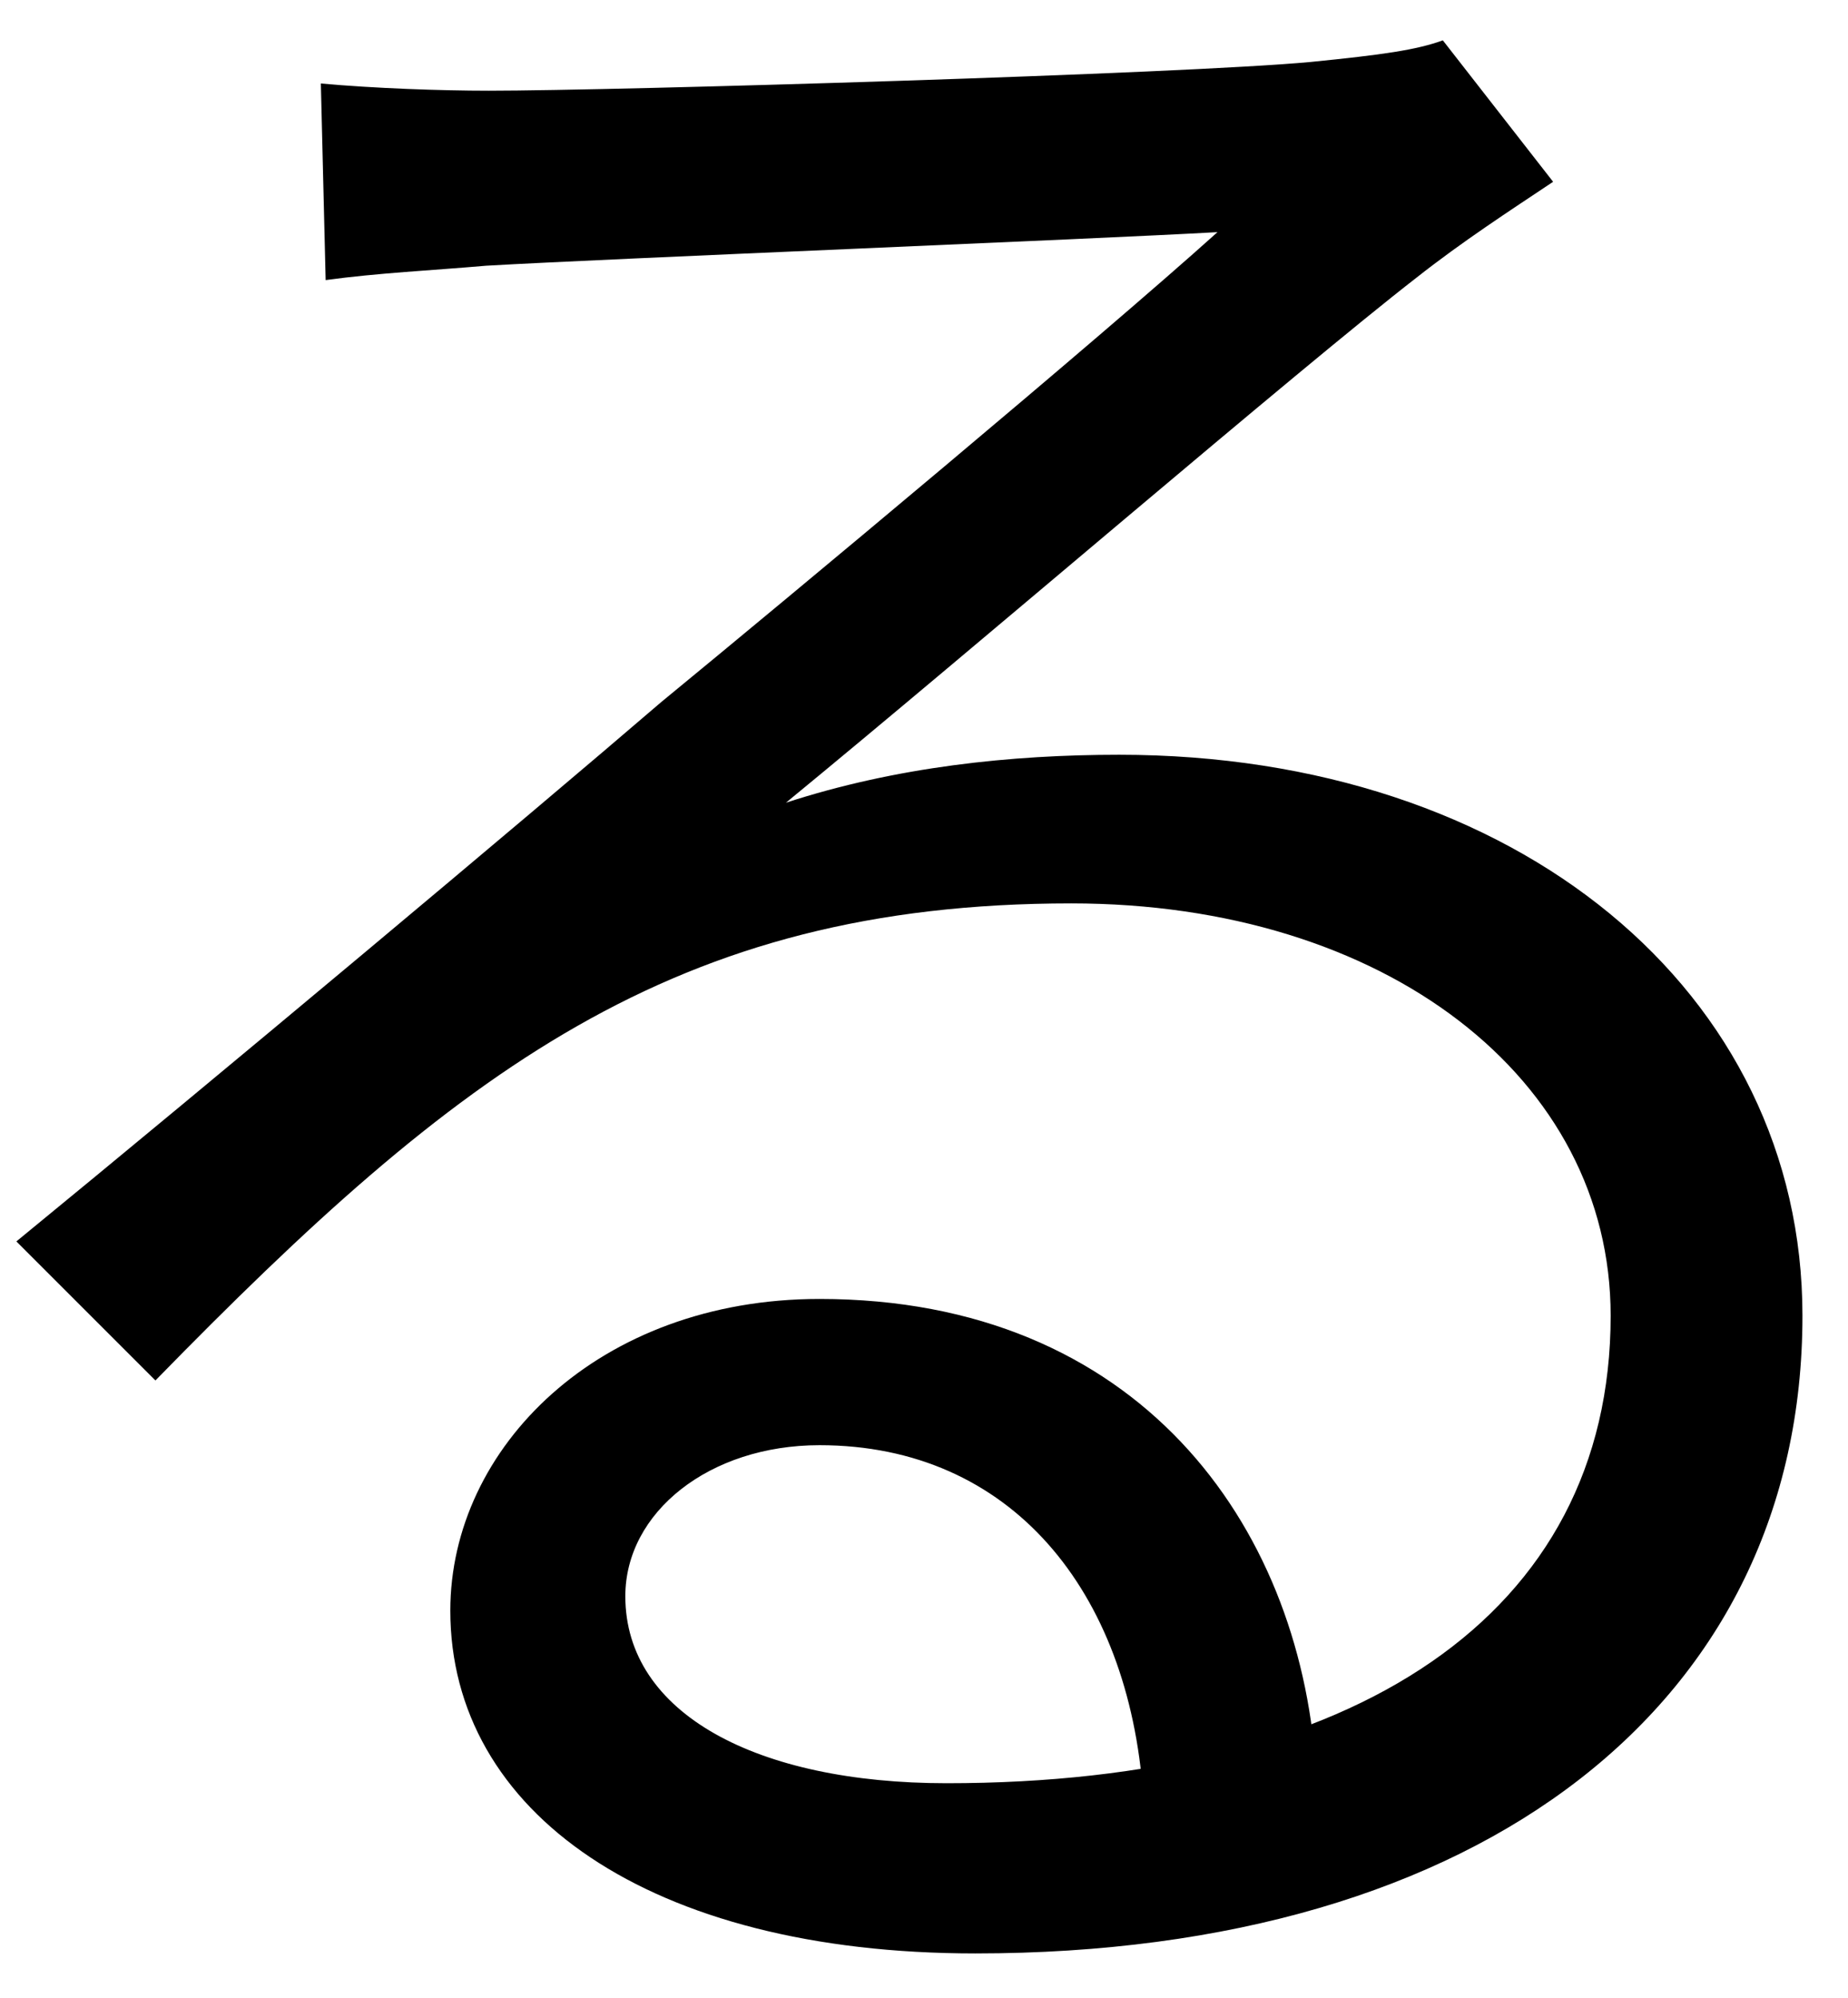 <svg width="37" height="40" viewBox="0 0 37 40" fill="none" xmlns="http://www.w3.org/2000/svg">
<path d="M6.424 1.672L6.52 5.608C7.576 5.464 8.632 5.416 9.736 5.32C12.232 5.176 21.832 4.792 24.376 4.648C21.976 6.808 15.928 11.848 13.24 14.056C10.504 16.408 4.312 21.592 0.328 24.856L3.112 27.64C9.16 21.448 13.48 18.088 21.448 18.088C27.736 18.088 32.248 21.592 32.248 26.344C32.248 32.344 27.112 35.704 18.952 35.704C15.16 35.704 12.52 34.312 12.52 31.96C12.52 30.28 14.2 28.936 16.408 28.936C20.248 28.936 22.6 31.864 22.888 35.944L26.344 35.368C26.008 30.52 22.792 26.008 16.408 26.008C11.992 26.008 9.016 28.984 9.016 32.248C9.016 36.28 13 39.112 19.528 39.112C29.704 39.112 36.088 34.072 36.088 26.344C36.088 19.864 30.376 15.112 22.408 15.112C20.248 15.112 17.944 15.352 15.736 16.072C19.48 13 26.008 7.384 28.36 5.56C29.272 4.84 30.232 4.216 31.096 3.64L28.888 0.808C28.36 1 27.688 1.096 26.248 1.24C23.704 1.48 12.328 1.816 9.784 1.816C8.824 1.816 7.48 1.768 6.424 1.672Z" fill="black"/>
</svg>
